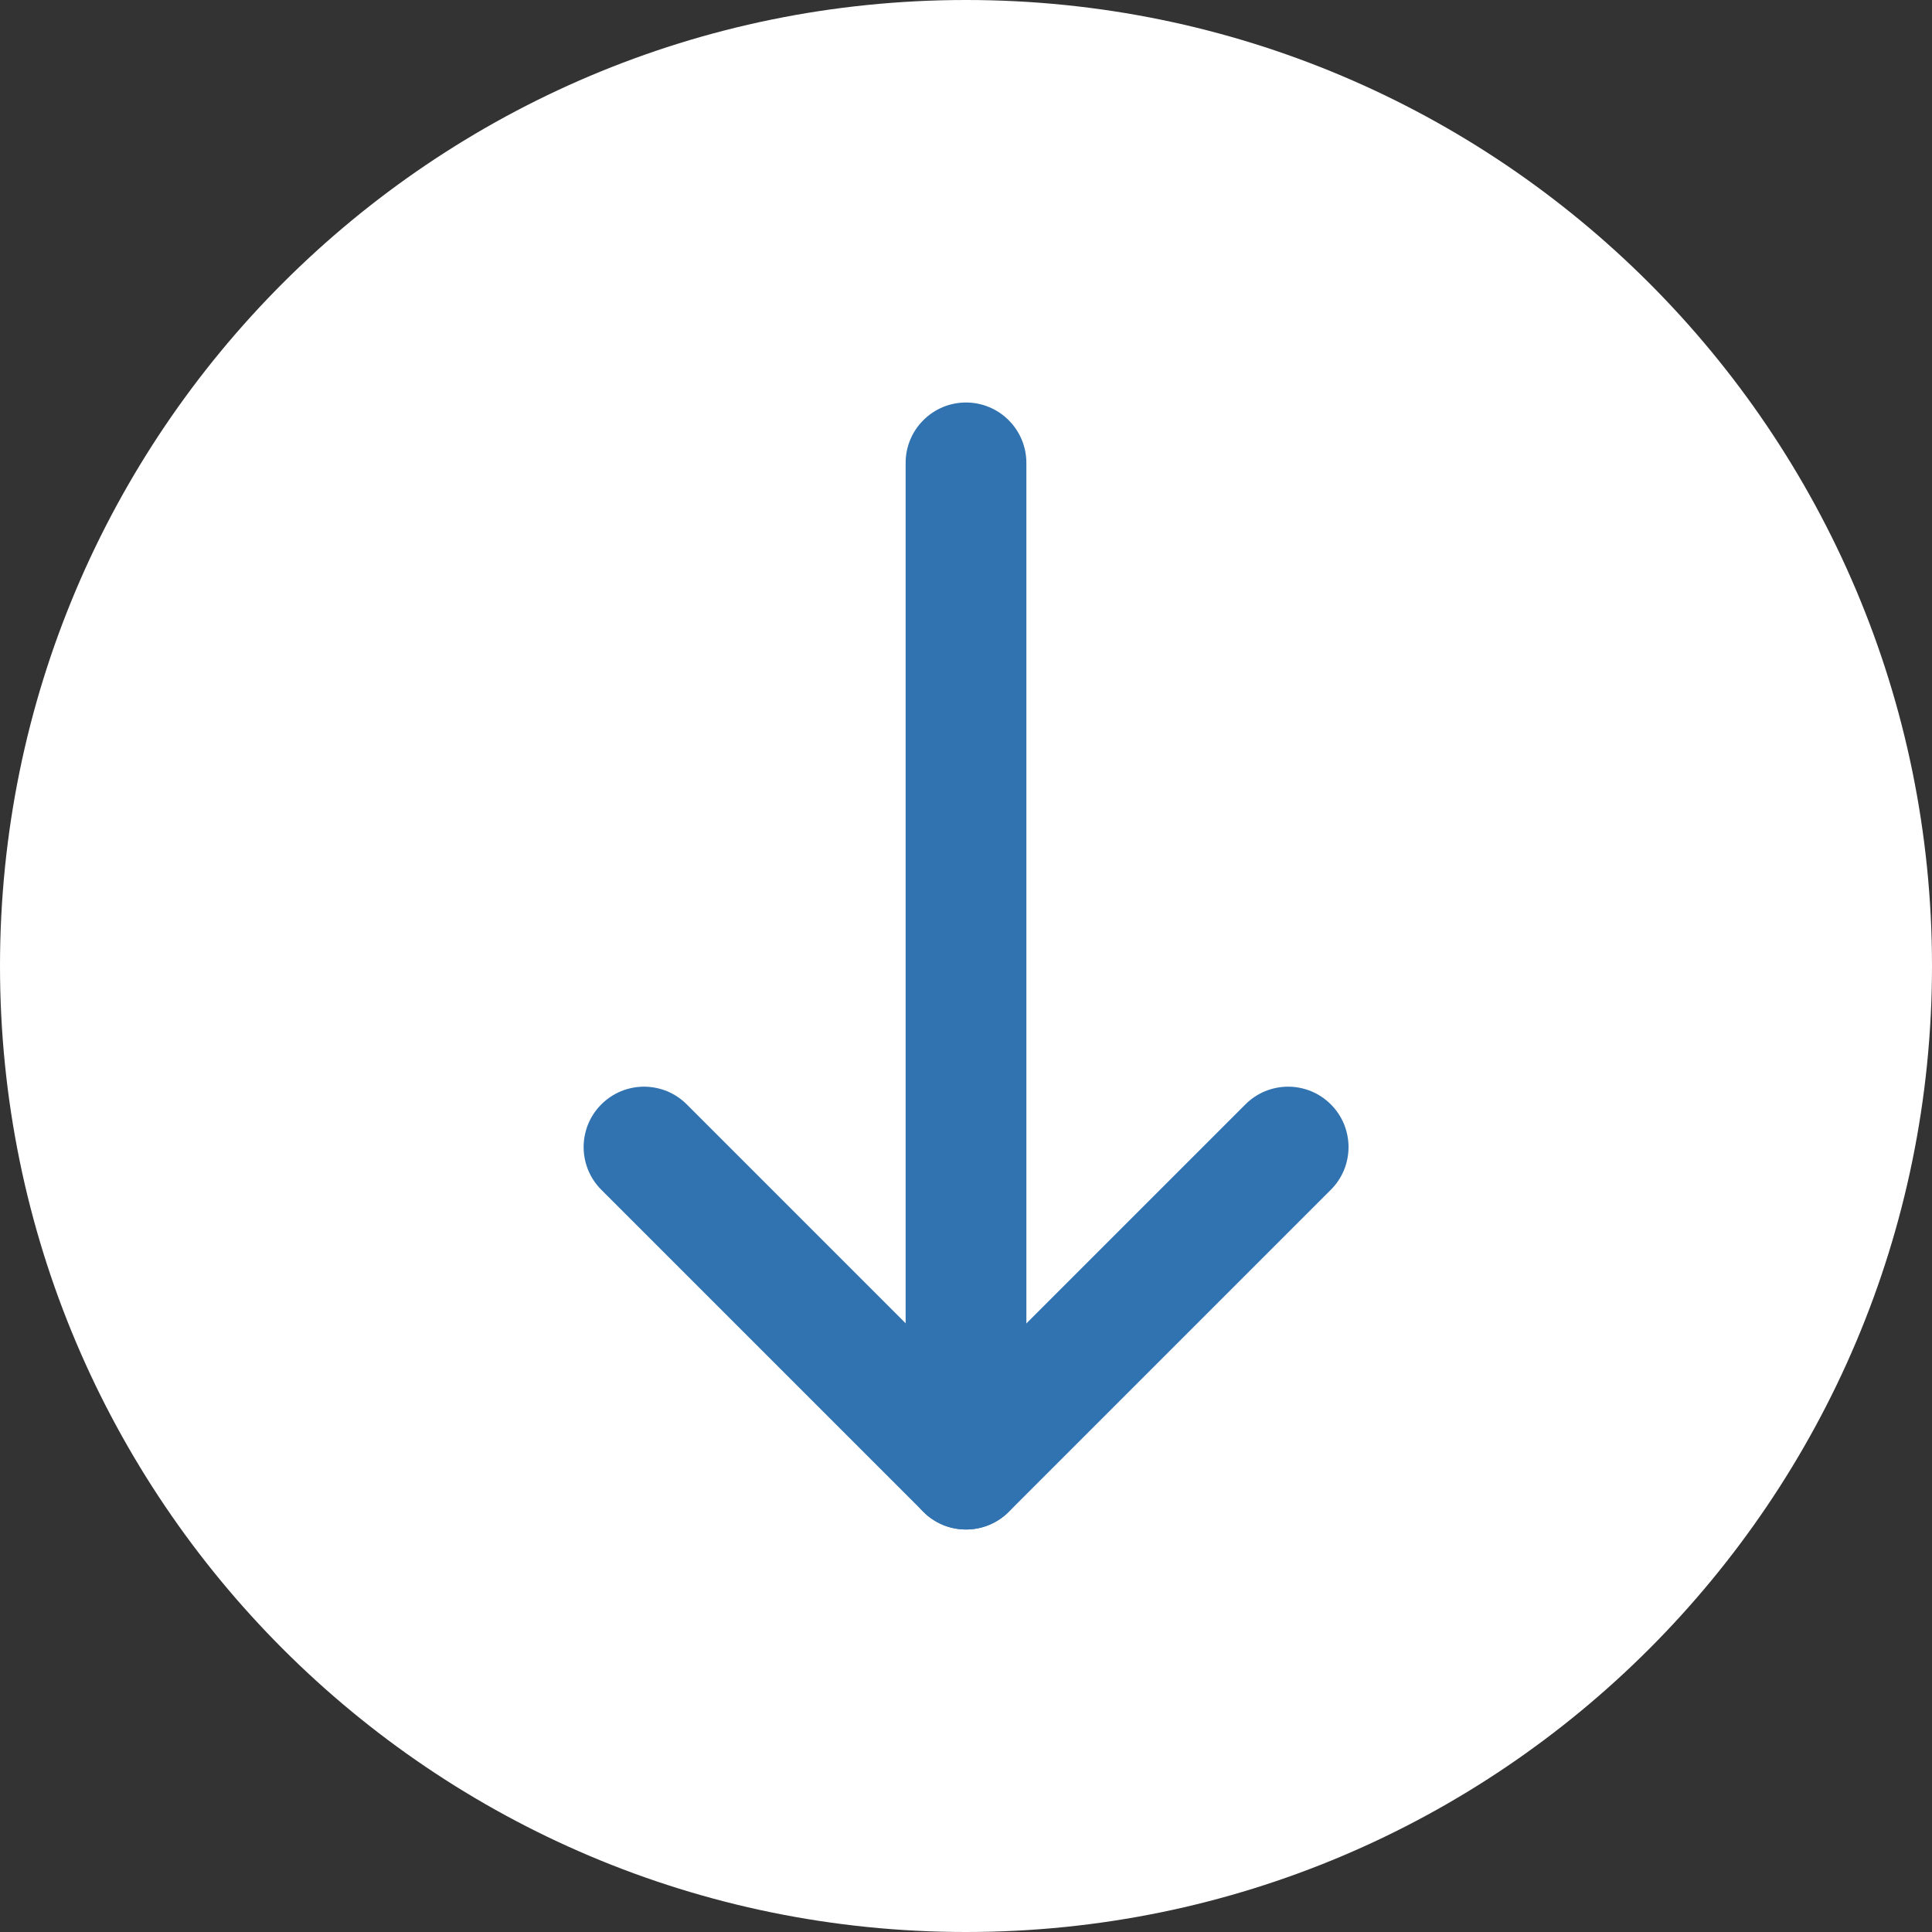 <svg width="24" height="24" viewBox="0 0 24 24" fill="none" xmlns="http://www.w3.org/2000/svg">
<rect x="0" y="0" width="24" height="24" fill="#333333" stroke="none"/>
<g clip-path="url(#clip0_37_337)">
<path d="M12 24C18.627 24 24 18.627 24 12C24 5.373 18.627 0 12 0C5.373 0 0 5.373 0 12C0 18.627 5.373 24 12 24Z" fill="white"/>
<path d="M12 19C11.801 19 11.61 18.921 11.47 18.78C11.329 18.64 11.25 18.449 11.25 18.25V5.75C11.25 5.551 11.329 5.36 11.47 5.22C11.61 5.079 11.801 5 12 5C12.199 5 12.39 5.079 12.53 5.22C12.671 5.36 12.75 5.551 12.75 5.75V18.25C12.75 18.449 12.671 18.64 12.53 18.78C12.39 18.921 12.199 19 12 19Z" fill="#3173B0"/>
<path d="M12 19C11.902 19 11.804 18.981 11.713 18.943C11.622 18.905 11.539 18.85 11.47 18.78L7.47 14.78C7.4 14.71 7.345 14.628 7.307 14.537C7.27 14.446 7.25 14.348 7.25 14.249C7.25 14.151 7.27 14.053 7.307 13.962C7.345 13.871 7.4 13.789 7.47 13.719C7.54 13.649 7.622 13.594 7.713 13.556C7.804 13.519 7.902 13.499 8 13.499C8.099 13.499 8.197 13.519 8.288 13.556C8.379 13.594 8.461 13.649 8.531 13.719L12.001 17.189L15.471 13.719C15.541 13.649 15.623 13.594 15.714 13.556C15.805 13.519 15.903 13.499 16.002 13.499C16.1 13.499 16.198 13.519 16.289 13.556C16.38 13.594 16.462 13.649 16.532 13.719C16.602 13.789 16.657 13.871 16.695 13.962C16.732 14.053 16.752 14.151 16.752 14.249C16.752 14.348 16.732 14.446 16.695 14.537C16.657 14.628 16.602 14.71 16.532 14.78L12.532 18.78C12.462 18.85 12.379 18.905 12.288 18.943C12.197 18.981 12.099 19 12 19Z" fill="#3173B0"/>
</g>
<defs>
<clipPath id="clip0_37_337">
<rect width="24" height="24" fill="white"/>
</clipPath>
</defs>
</svg>

